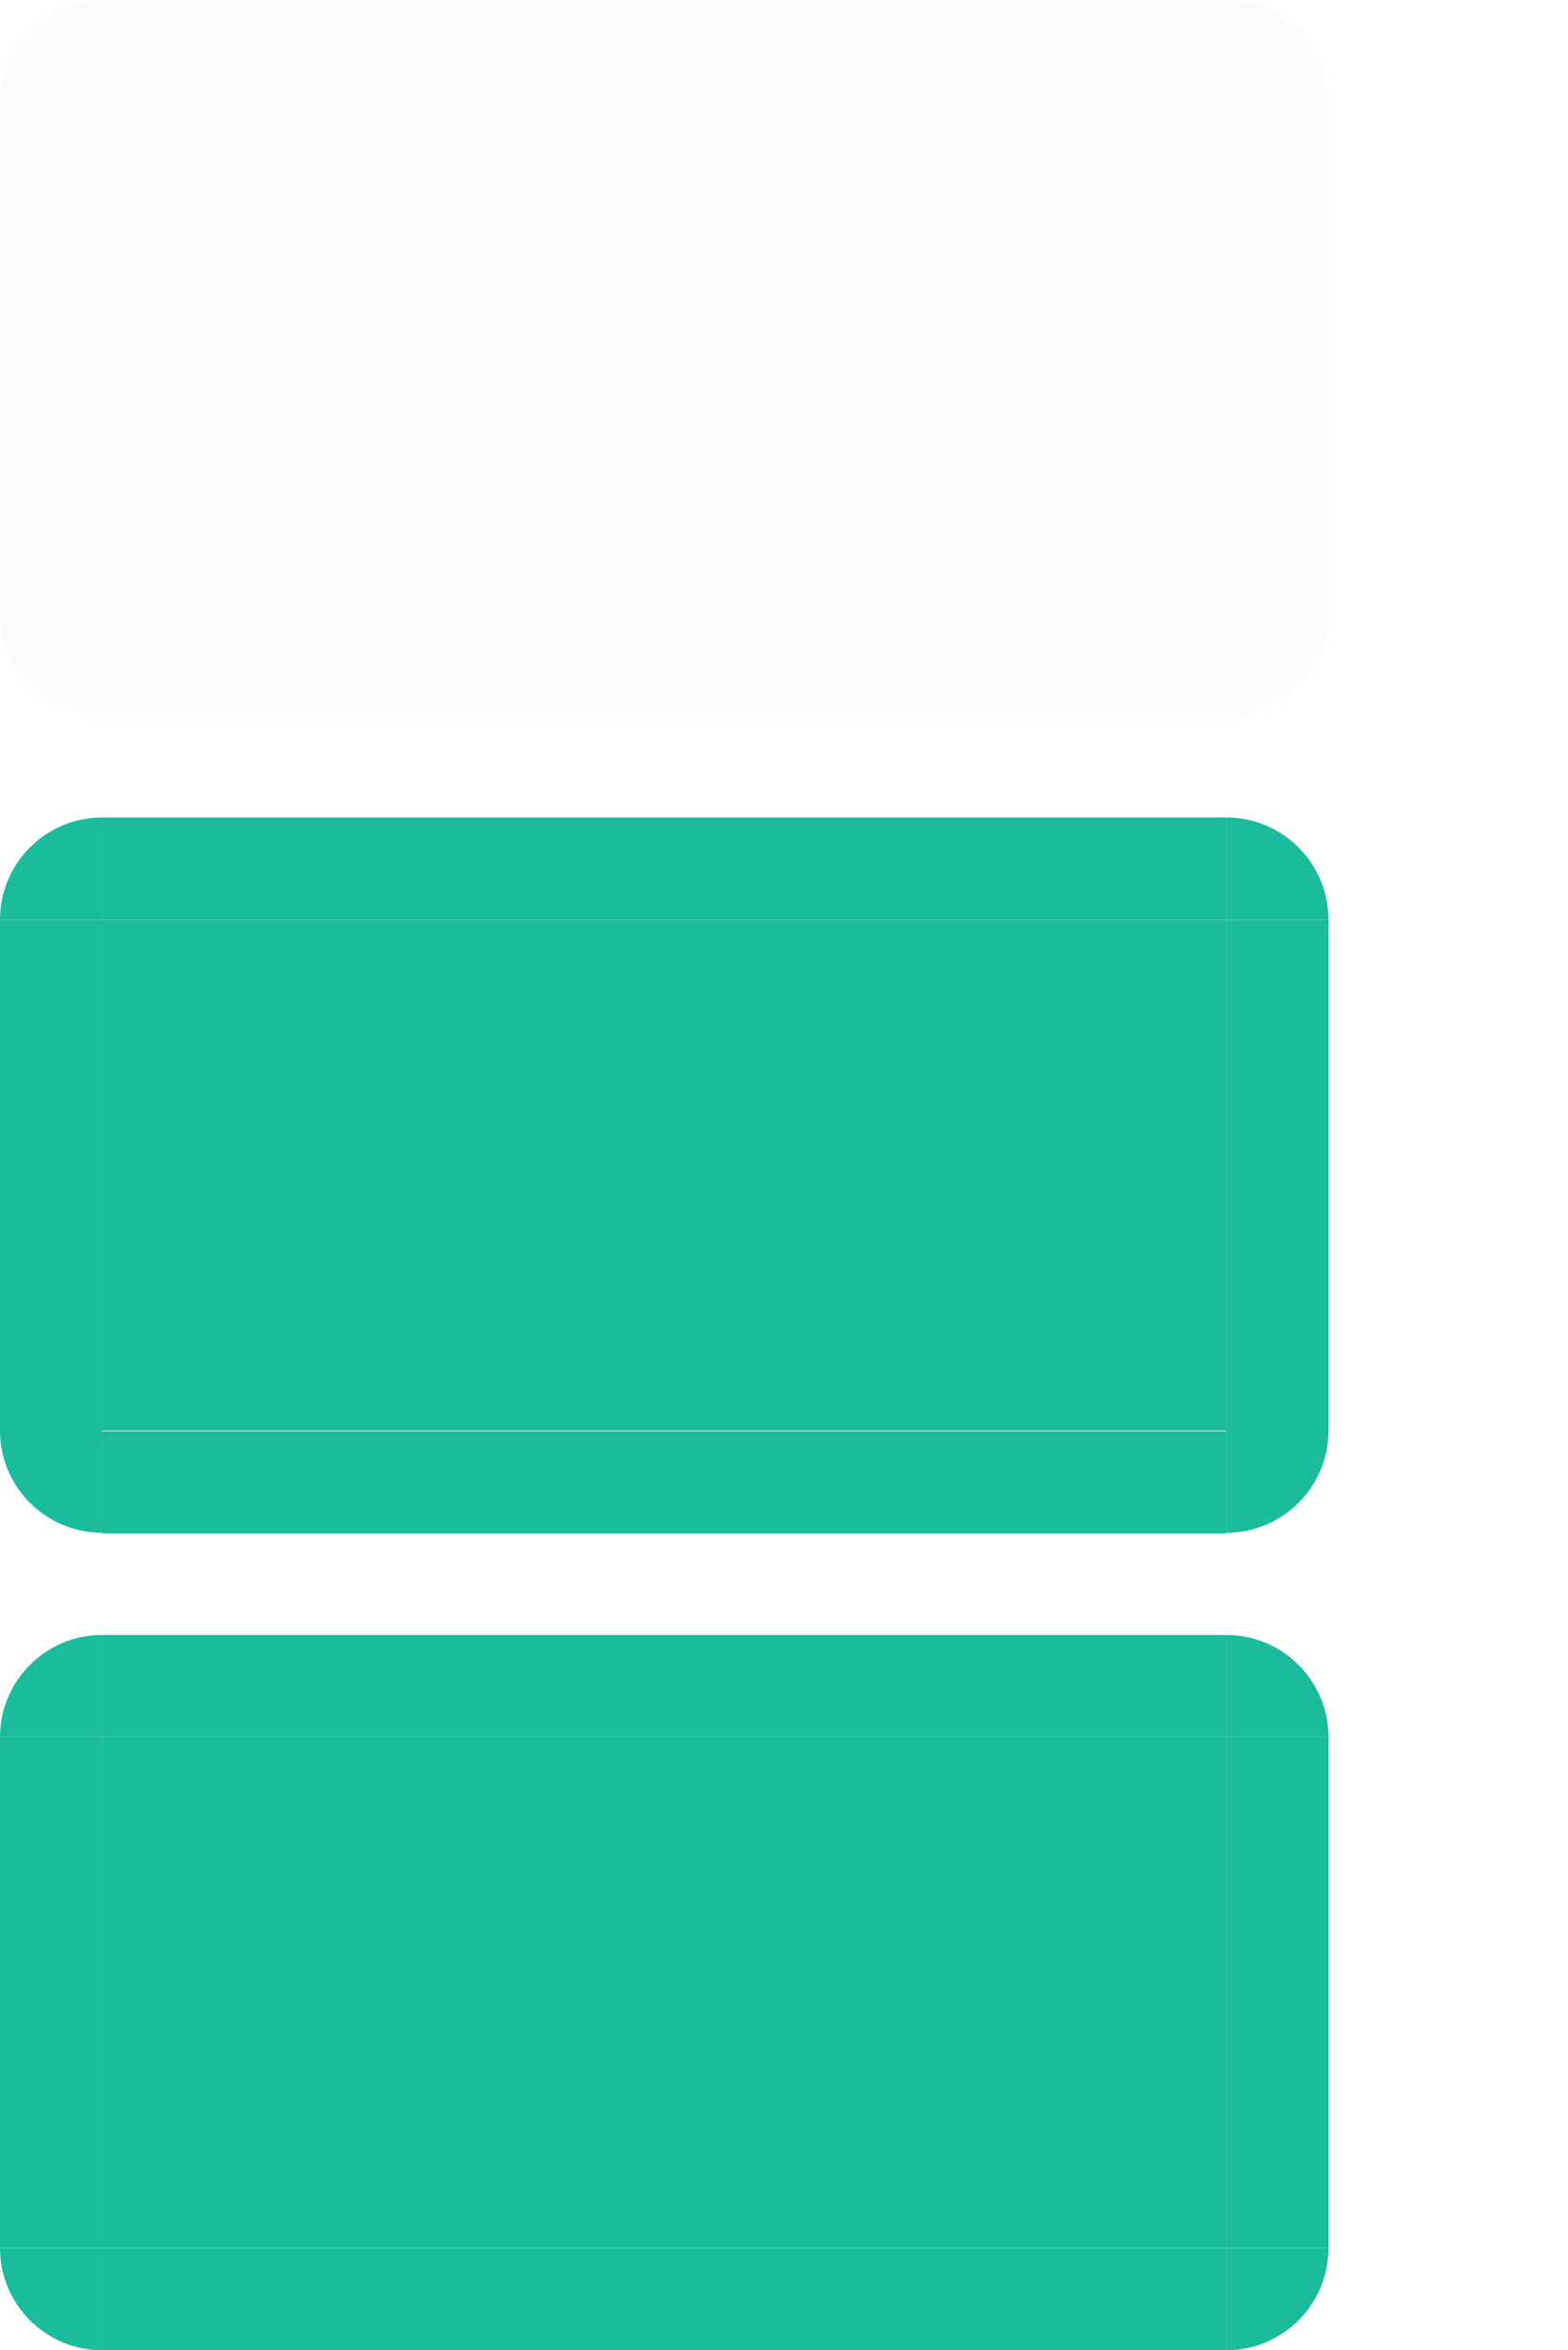 <svg xmlns="http://www.w3.org/2000/svg" id="svg11324" width="15.344" height="23" version="1">
 <path id="normal-left" style="opacity:0.1;fill:#cfd8dc;fill-opacity:1;stroke:none" d="m 9.5e-6,1 0,5 1,0 0,-5 -1,0 z"/>
 <path id="normal-right" style="opacity:0.1;fill:#cfd8dc;fill-opacity:1;stroke:none" d="m 13,1 0,5 -1,0 0,-5 1,0 z"/>
 <rect id="normal-bottom" style="opacity:0.1;fill:#cfd8dc;fill-opacity:1;stroke:none" width="11" height="1" x="1" y="6"/>
 <path id="normal-top" style="opacity:0.1;fill:#cfd8dc;fill-opacity:1;stroke:none" d="m 1,0 0,1 11,0 0,-1 -11,0 z"/>
 <path id="hover-left" style="opacity:1;fill:#1abc9c;fill-opacity:1;stroke:none" d="m 9.5e-6,9 0,5 1,0 0,-5 -1,0 z"/>
 <path id="hover-right" style="opacity:1;fill:#1abc9c;fill-opacity:1;stroke:none" d="m 13,9 0,5 -1,0 0,-5 1,0 z"/>
 <path id="hover-top" style="opacity:1;fill:#1abc9c;fill-opacity:1;stroke:none" d="m 1,8 0,0.999 11,0 0,-0.999 -11,0 z"/>
 <path id="active-left" style="opacity:1;fill:#1abc9c;fill-opacity:1;stroke:none" d="m 0,17 0,5 1,0 L 1,17 0,17 z"/>
 <path id="active-right" style="opacity:1;fill:#1abc9c;fill-opacity:1;stroke:none" d="m 13,17 0,5 -1,0 0,-5 1,0 z"/>
 <rect id="active-bottom" style="opacity:1;fill:#1abc9c;fill-opacity:1;stroke:none" width="11" height="1.001" x="1" y="22"/>
 <path id="active-top" style="opacity:1;fill:#1abc9c;fill-opacity:1;stroke:none" d="m 1,16 0,1 11,0 0,-1 L 1,16 z"/>
 <rect id="normal-center" style="opacity:0.1;fill:#cfd8dc;fill-opacity:1;stroke:none" width="11" height="5" x="1" y="-6" transform="scale(1,-1)"/>
 <rect id="active-center" style="opacity:1;fill:#1abc9c;fill-opacity:1;stroke:none" width="11" height="5" x="1" y="-22" transform="scale(1,-1)"/>
 <rect id="hover-center" style="opacity:1;fill:#1abc9c;fill-opacity:1;stroke:none" width="11" height="5" x="1" y="-14" transform="scale(1,-1)"/>
 <g id="hover-bottom" transform="matrix(2.2,0,0,0.999,-1.2,-2.447)">
  <rect id="rect3076" style="opacity:1;fill:#1abc9c;fill-opacity:1;stroke:none" width="5" height="1.001" x="1" y="16.47"/>
 </g>
 <path id="hover-bottomleft" style="opacity:1;color:#000000;fill:#1abc9c;fill-opacity:1;fill-rule:nonzero;stroke:none;stroke-width:1px;marker:none;visibility:visible;display:inline;overflow:visible;enable-background:accumulate" d="m 9.5e-6,14 c 0,0.552 0.448,1 1,1 l 0,-1 -1,0 z"/>
 <path id="hover-topleft" style="opacity:1;color:#000000;fill:#1abc9c;fill-opacity:1;fill-rule:nonzero;stroke:none;stroke-width:1px;marker:none;visibility:visible;display:inline;overflow:visible;enable-background:accumulate" d="m 9.5e-6,9 c 0,-0.552 0.448,-1 1,-1 l 0,1 -1,0 z"/>
 <path id="hover-topright" style="opacity:1;color:#000000;fill:#1abc9c;fill-opacity:1;fill-rule:nonzero;stroke:none;stroke-width:1px;marker:none;visibility:visible;display:inline;overflow:visible;enable-background:accumulate" d="m 13,9 c 0,-0.552 -0.448,-1 -1,-1 l 0,1 1,0 z"/>
 <path id="hover-bottomright" style="opacity:1;color:#000000;fill:#1abc9c;fill-opacity:1;fill-rule:nonzero;stroke:none;stroke-width:1px;marker:none;visibility:visible;display:inline;overflow:visible;enable-background:accumulate" d="m 13,14 c 0,0.552 -0.448,1 -1,1 l 0,-1 1,0 z"/>
 <path id="normal-bottomleft" style="opacity:0.1;color:#000000;fill:#cfd8dc;fill-opacity:1;fill-rule:nonzero;stroke:none;stroke-width:1px;marker:none;visibility:visible;display:inline;overflow:visible;enable-background:accumulate" d="m 9.5e-6,6 c 0,0.552 0.448,1 1,1 l 0,-1 -1,0 z"/>
 <path id="normal-topleft" style="opacity:0.1;color:#000000;fill:#cfd8dc;fill-opacity:1;fill-rule:nonzero;stroke:none;stroke-width:1px;marker:none;visibility:visible;display:inline;overflow:visible;enable-background:accumulate" d="m 9.5e-6,1 c 0,-0.552 0.448,-1 1,-1 l 0,1 -1,0 z"/>
 <path id="normal-topright" style="opacity:0.1;color:#000000;fill:#cfd8dc;fill-opacity:1;fill-rule:nonzero;stroke:none;stroke-width:1px;marker:none;visibility:visible;display:inline;overflow:visible;enable-background:accumulate" d="m 13,1 c 0,-0.552 -0.448,-1 -1,-1 l 0,1 1,0 z"/>
 <path id="normal-bottomright" style="opacity:0.1;color:#000000;fill:#cfd8dc;fill-opacity:1;fill-rule:nonzero;stroke:none;stroke-width:1px;marker:none;visibility:visible;display:inline;overflow:visible;enable-background:accumulate" d="m 13,6 c 0,0.552 -0.448,1 -1,1 l 0,-1 1,0 z"/>
 <path id="active-bottomleft" style="opacity:1;color:#000000;fill:#1abc9c;fill-opacity:1;fill-rule:nonzero;stroke:none;stroke-width:1px;marker:none;visibility:visible;display:inline;overflow:visible;enable-background:accumulate" d="m 9.5e-6,22 c 0,0.552 0.448,1 1,1 l 0,-1 -1,0 z"/>
 <path id="active-topleft" style="opacity:1;color:#000000;fill:#1abc9c;fill-opacity:1;fill-rule:nonzero;stroke:none;stroke-width:1px;marker:none;visibility:visible;display:inline;overflow:visible;enable-background:accumulate" d="m 9.5e-6,17 c 0,-0.552 0.448,-1 1,-1 l 0,1 -1,0 z"/>
 <path id="active-topright" style="opacity:1;color:#000000;fill:#1abc9c;fill-opacity:1;fill-rule:nonzero;stroke:none;stroke-width:1px;marker:none;visibility:visible;display:inline;overflow:visible;enable-background:accumulate" d="m 13,17 c 0,-0.552 -0.448,-1 -1,-1 l 0,1 1,0 z"/>
 <path id="active-bottomright" style="opacity:1;color:#000000;fill:#1abc9c;fill-opacity:1;fill-rule:nonzero;stroke:none;stroke-width:1px;marker:none;visibility:visible;display:inline;overflow:visible;enable-background:accumulate" d="m 13,22 c 0,0.552 -0.448,1 -1,1 l 0,-1 1,0 z"/>
</svg>
